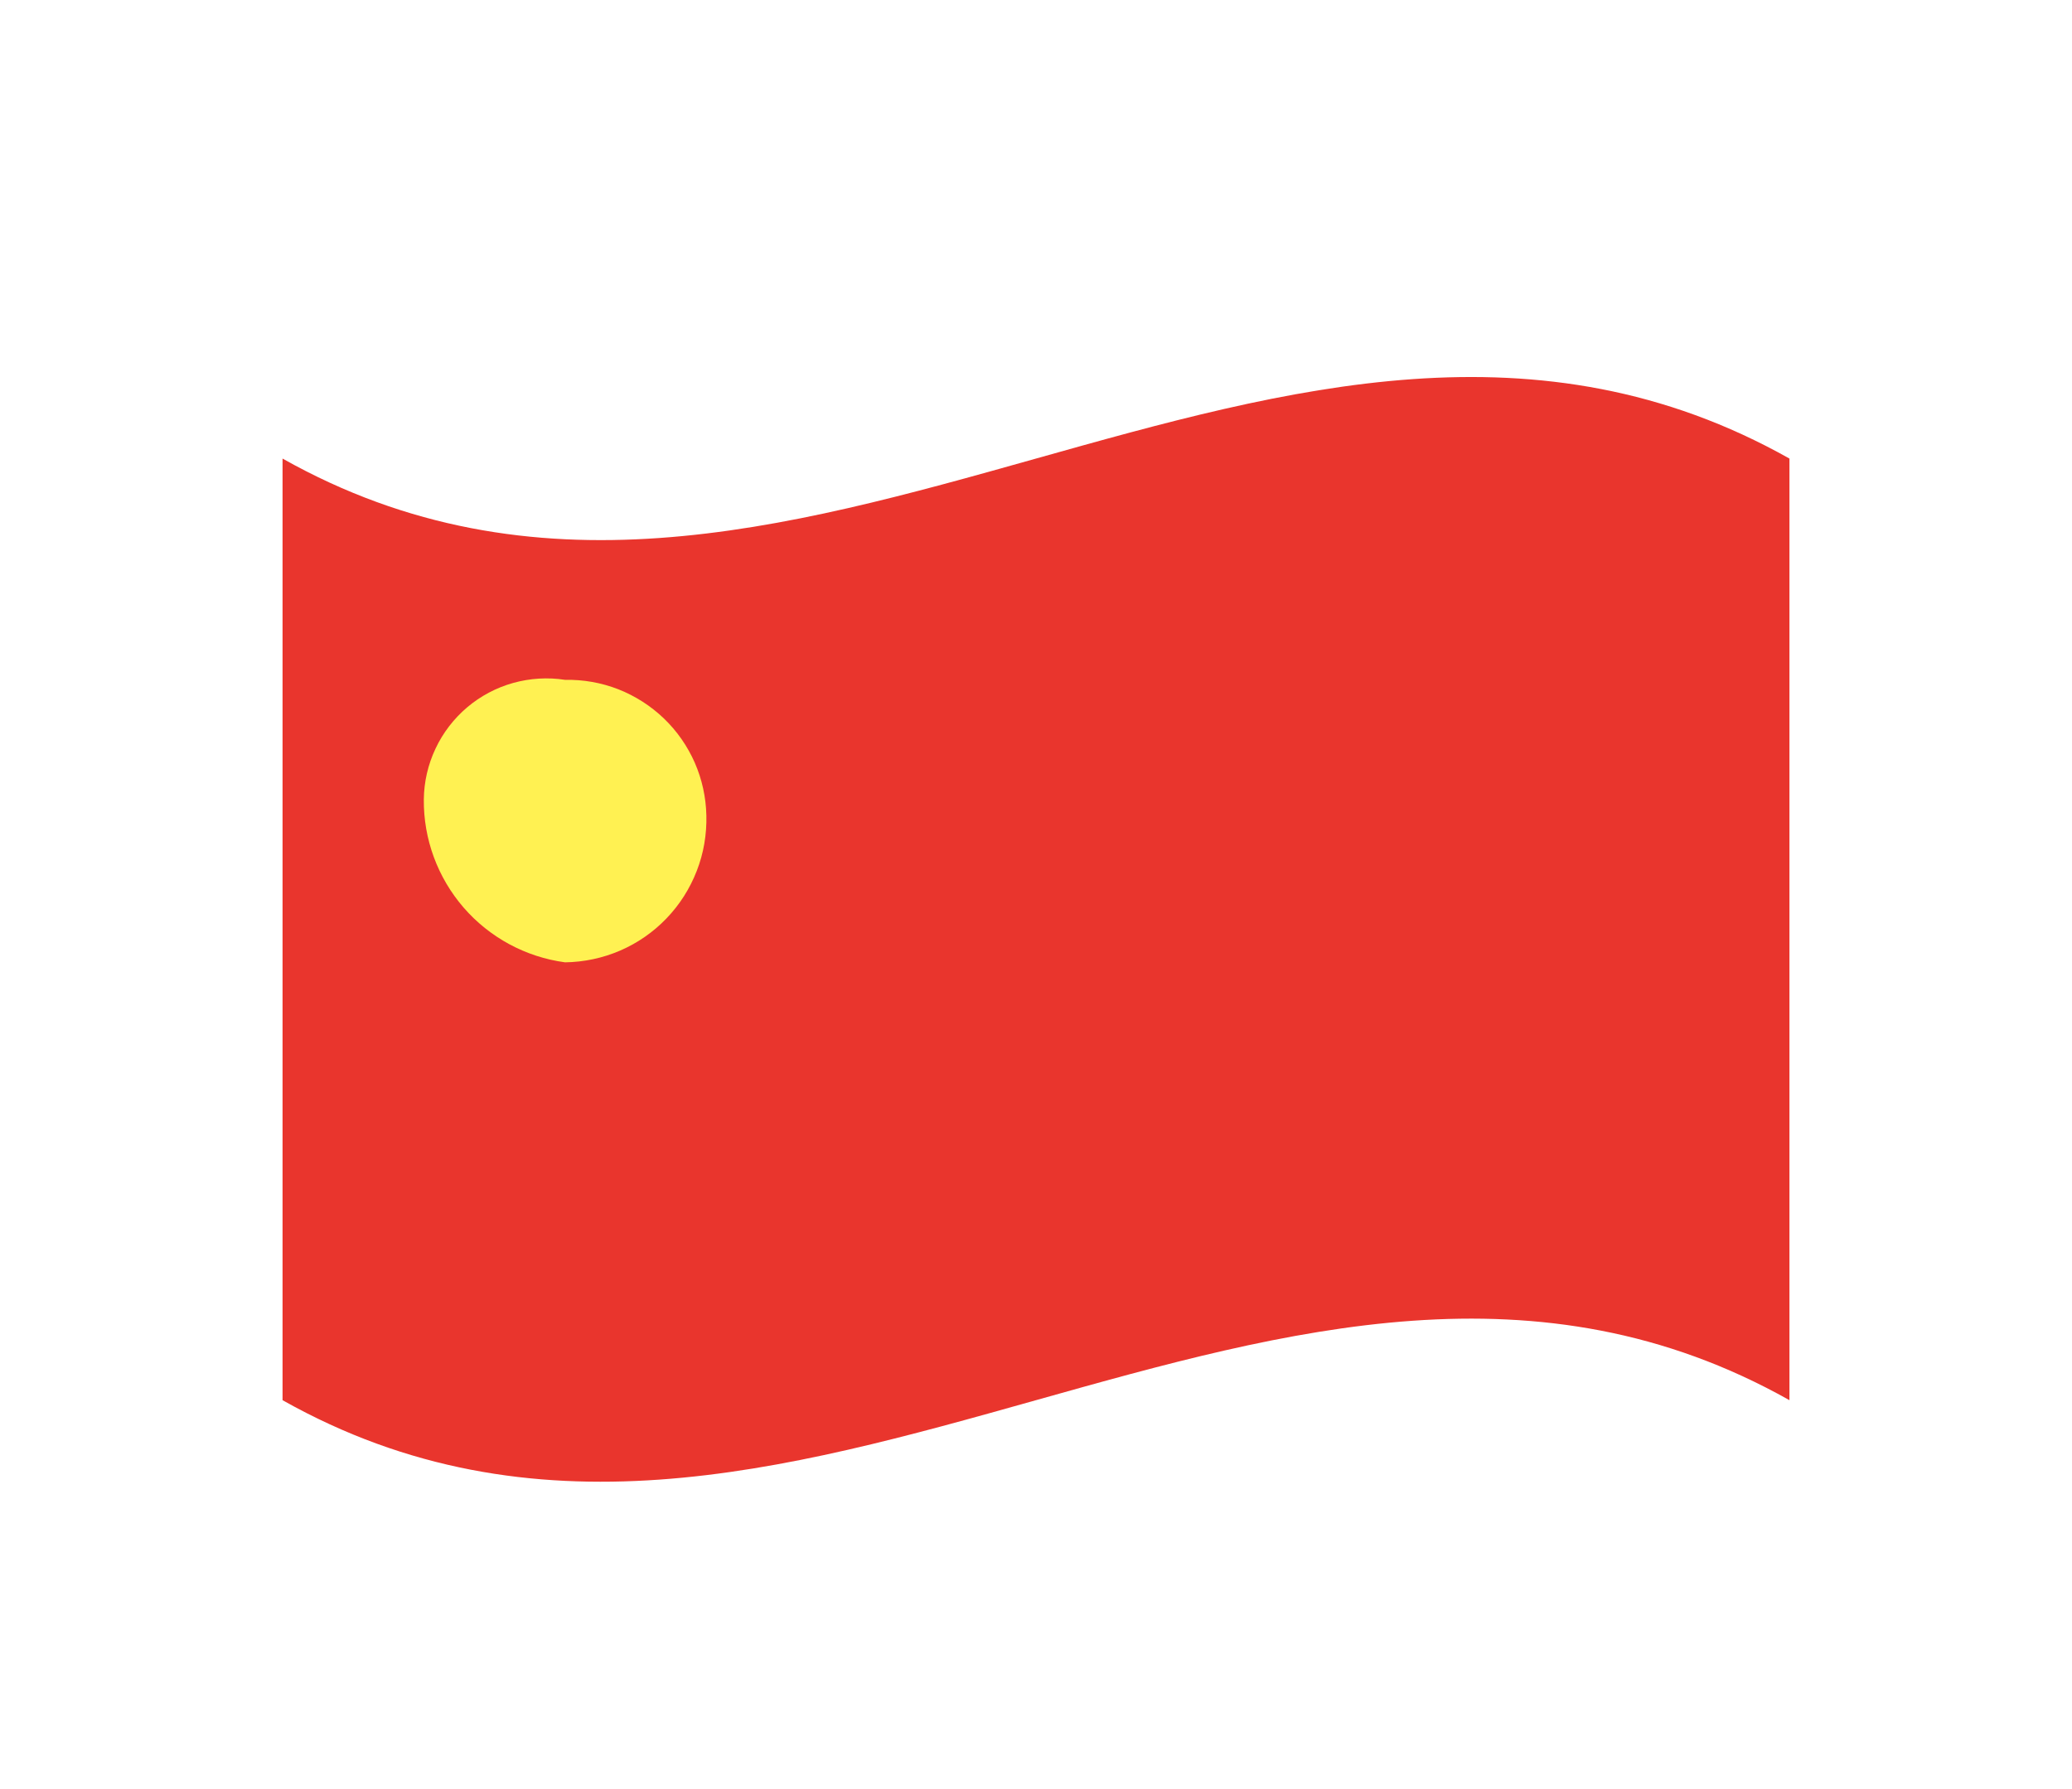 <svg width="22" height="19" viewBox="0 0 22 19" fill="none" xmlns="http://www.w3.org/2000/svg">
<g filter="url(#filter0_d)">
<path d="M19 12.87C13.67 9.87 8.33 15.87 3 12.87V2.87C8.33 5.87 13.67 -0.13 19 2.87V12.87Z" fill="#E9352D"/>
<path d="M7.5 6.66C7.505 6.861 7.471 7.062 7.398 7.249C7.325 7.437 7.216 7.609 7.076 7.754C6.937 7.899 6.77 8.015 6.585 8.095C6.4 8.175 6.201 8.217 6 8.22C5.582 8.164 5.199 7.957 4.923 7.639C4.647 7.32 4.496 6.912 4.5 6.49C4.502 6.304 4.544 6.12 4.624 5.951C4.703 5.782 4.818 5.633 4.96 5.512C5.102 5.392 5.269 5.303 5.448 5.253C5.628 5.203 5.816 5.191 6 5.22C6.193 5.216 6.385 5.25 6.565 5.32C6.745 5.391 6.909 5.496 7.048 5.629C7.188 5.763 7.299 5.923 7.377 6.1C7.454 6.277 7.496 6.467 7.5 6.66Z" fill="#FFF152"/>
</g>
<defs>
<filter id="filter0_d" x="0" y="-1" width="22" height="22" filterUnits="userSpaceOnUse" color-interpolation-filters="sRGB">
<feFlood flood-opacity="0" result="BackgroundImageFix"/>
<feColorMatrix in="SourceAlpha" type="matrix" values="0 0 0 0 0 0 0 0 0 0 0 0 0 0 0 0 0 0 127 0"/>
<feOffset dy="2"/>
<feGaussianBlur stdDeviation="1.5"/>
<feColorMatrix type="matrix" values="0 0 0 0 0 0 0 0 0 0 0 0 0 0 0 0 0 0 0.5 0"/>
<feBlend mode="normal" in2="BackgroundImageFix" result="effect1_dropShadow"/>
<feBlend mode="normal" in="SourceGraphic" in2="effect1_dropShadow" result="shape"/>
</filter>
</defs>
</svg>

